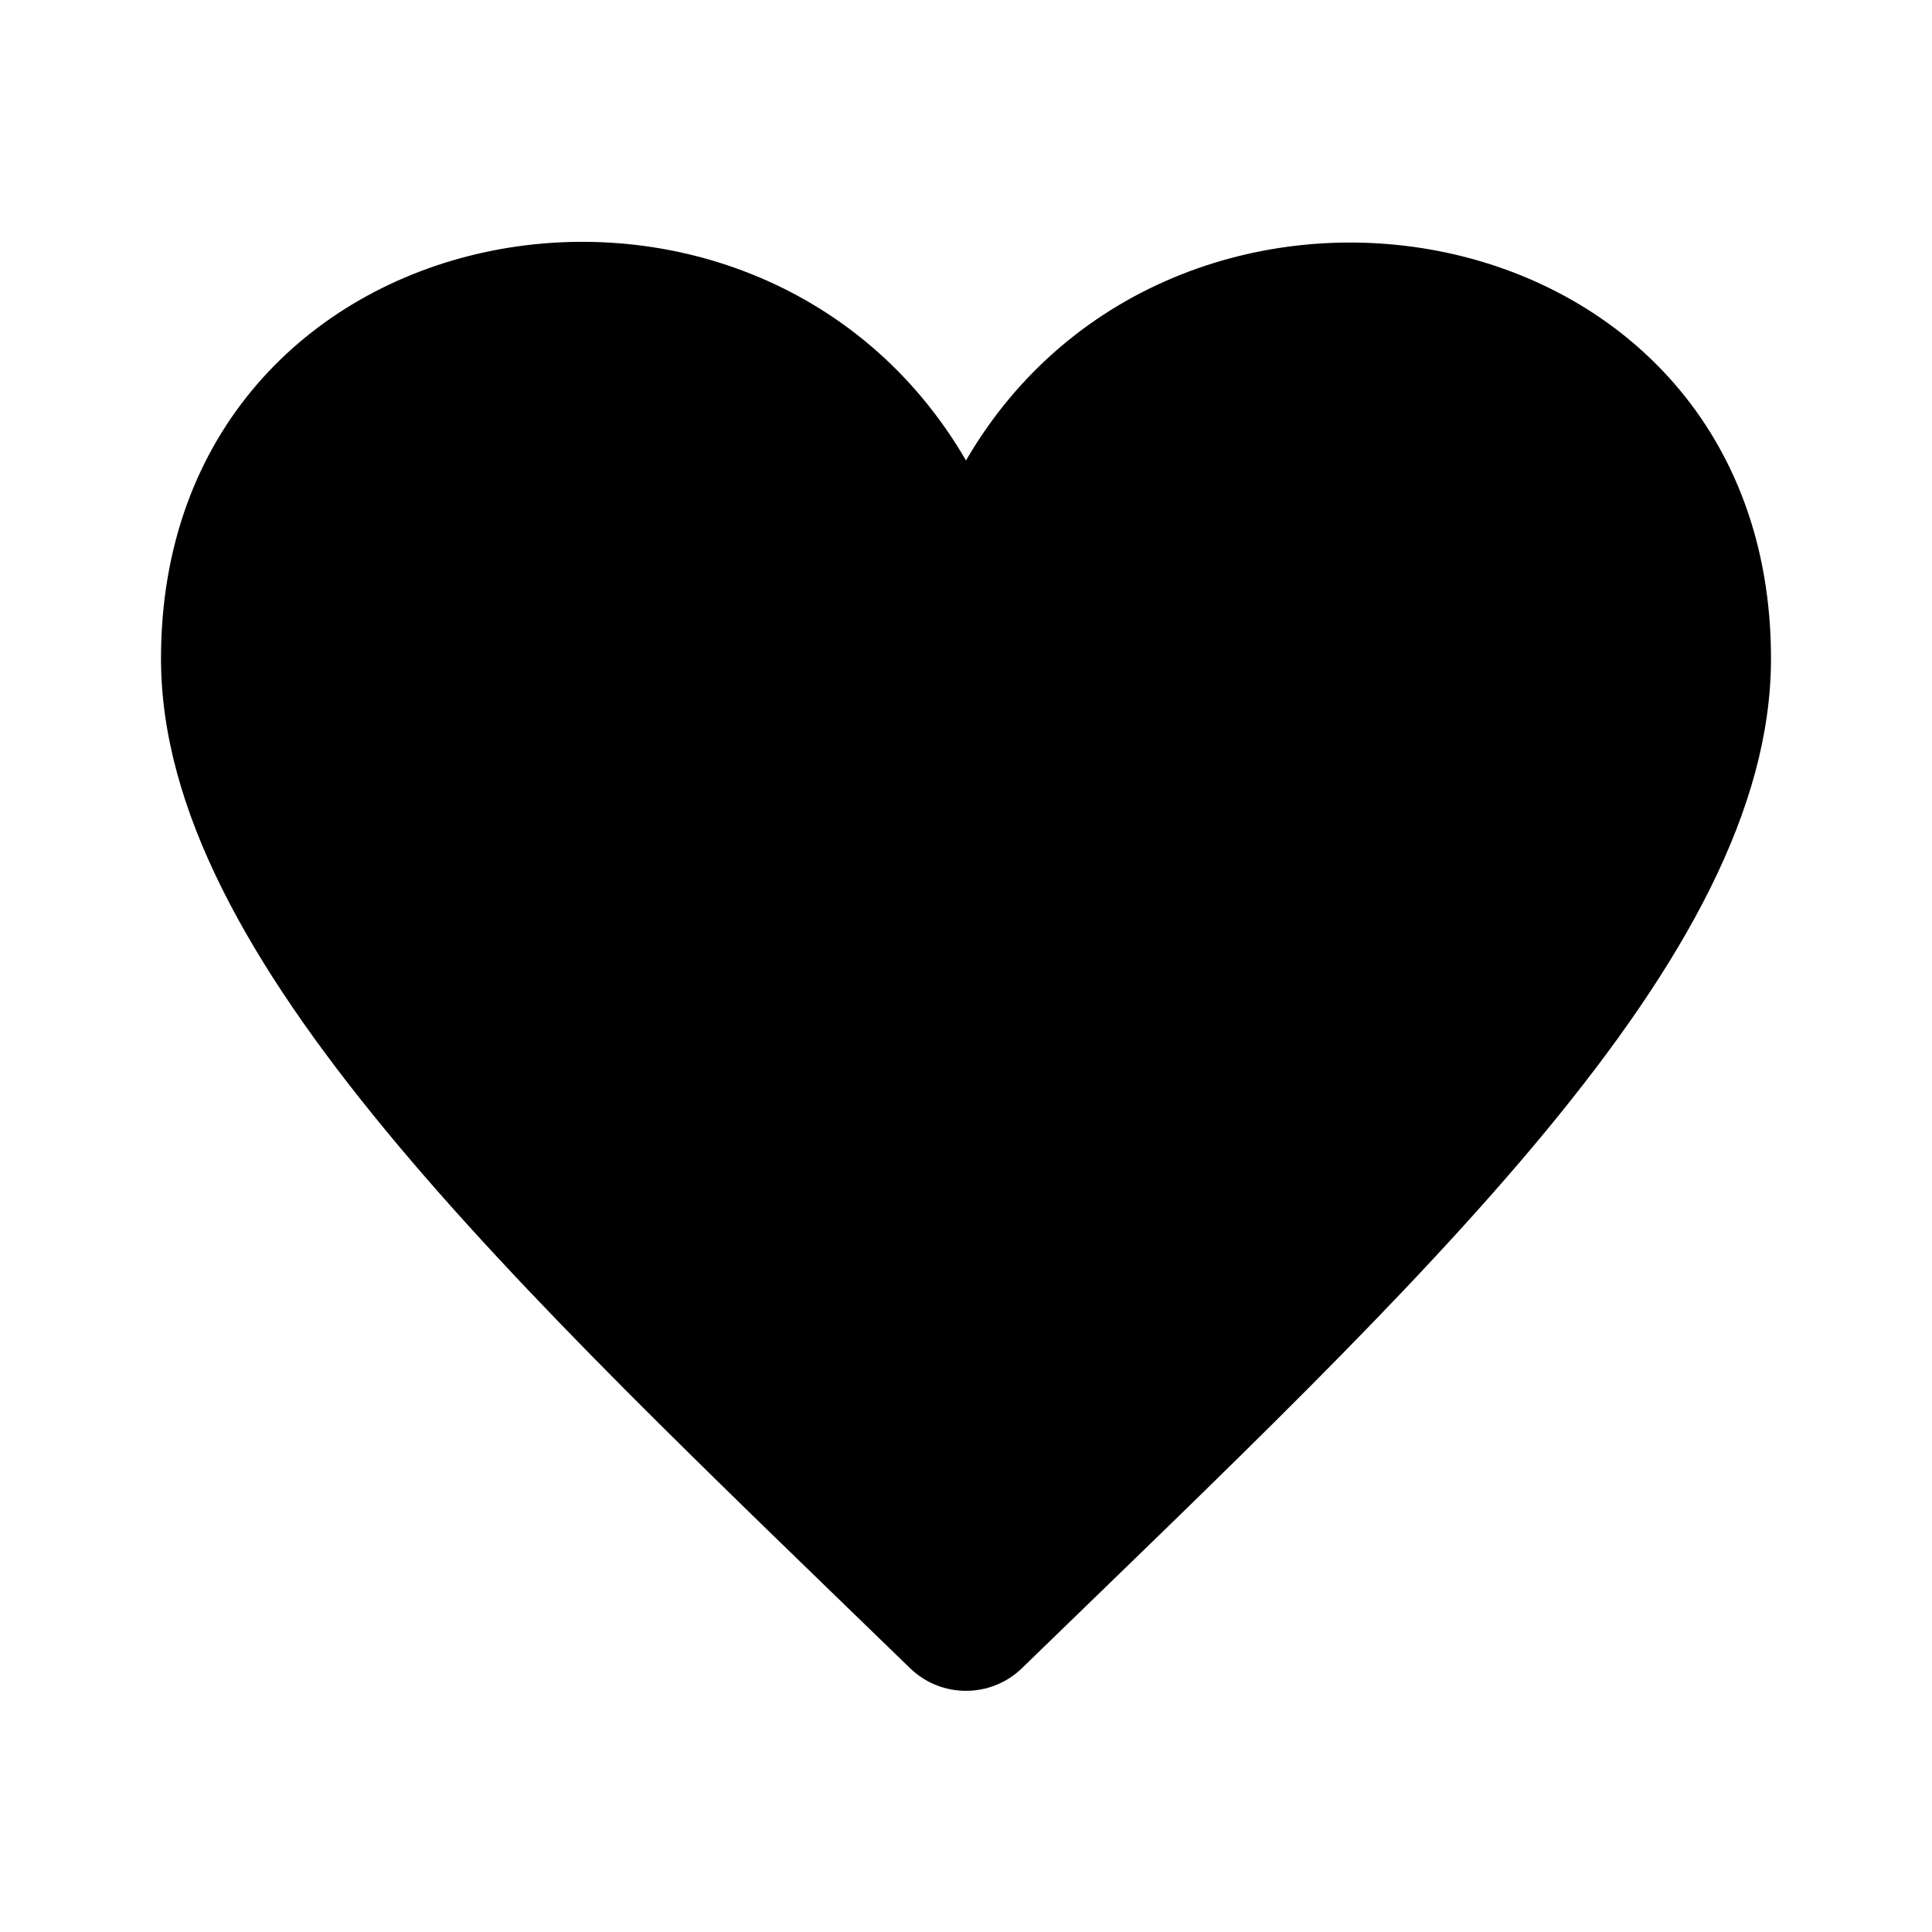 <?xml version="1.0" encoding="UTF-8"?>
<svg xmlns="http://www.w3.org/2000/svg" xmlns:xlink="http://www.w3.org/1999/xlink" width="300px" height="300px" viewBox="0 0 300 300" version="1.1">
<g id="surface1">
<path style=" stroke:none;fill-rule:nonzero;fill:rgb(0%,0%,0%);fill-opacity:1;" d="M 150 71.5 C 117.199 15.039 25 31.523 25 102.262 C 25 148.824 79.312 198.852 141.289 259.012 C 143.711 261.375 146.863 262.551 150 262.551 C 153.137 262.551 156.289 261.375 158.711 259.012 C 220.926 198.625 275 148.836 275 102.262 C 275 31.289 182.551 15.461 150 71.5 Z M 150 71.5 "/>
</g>
</svg>

